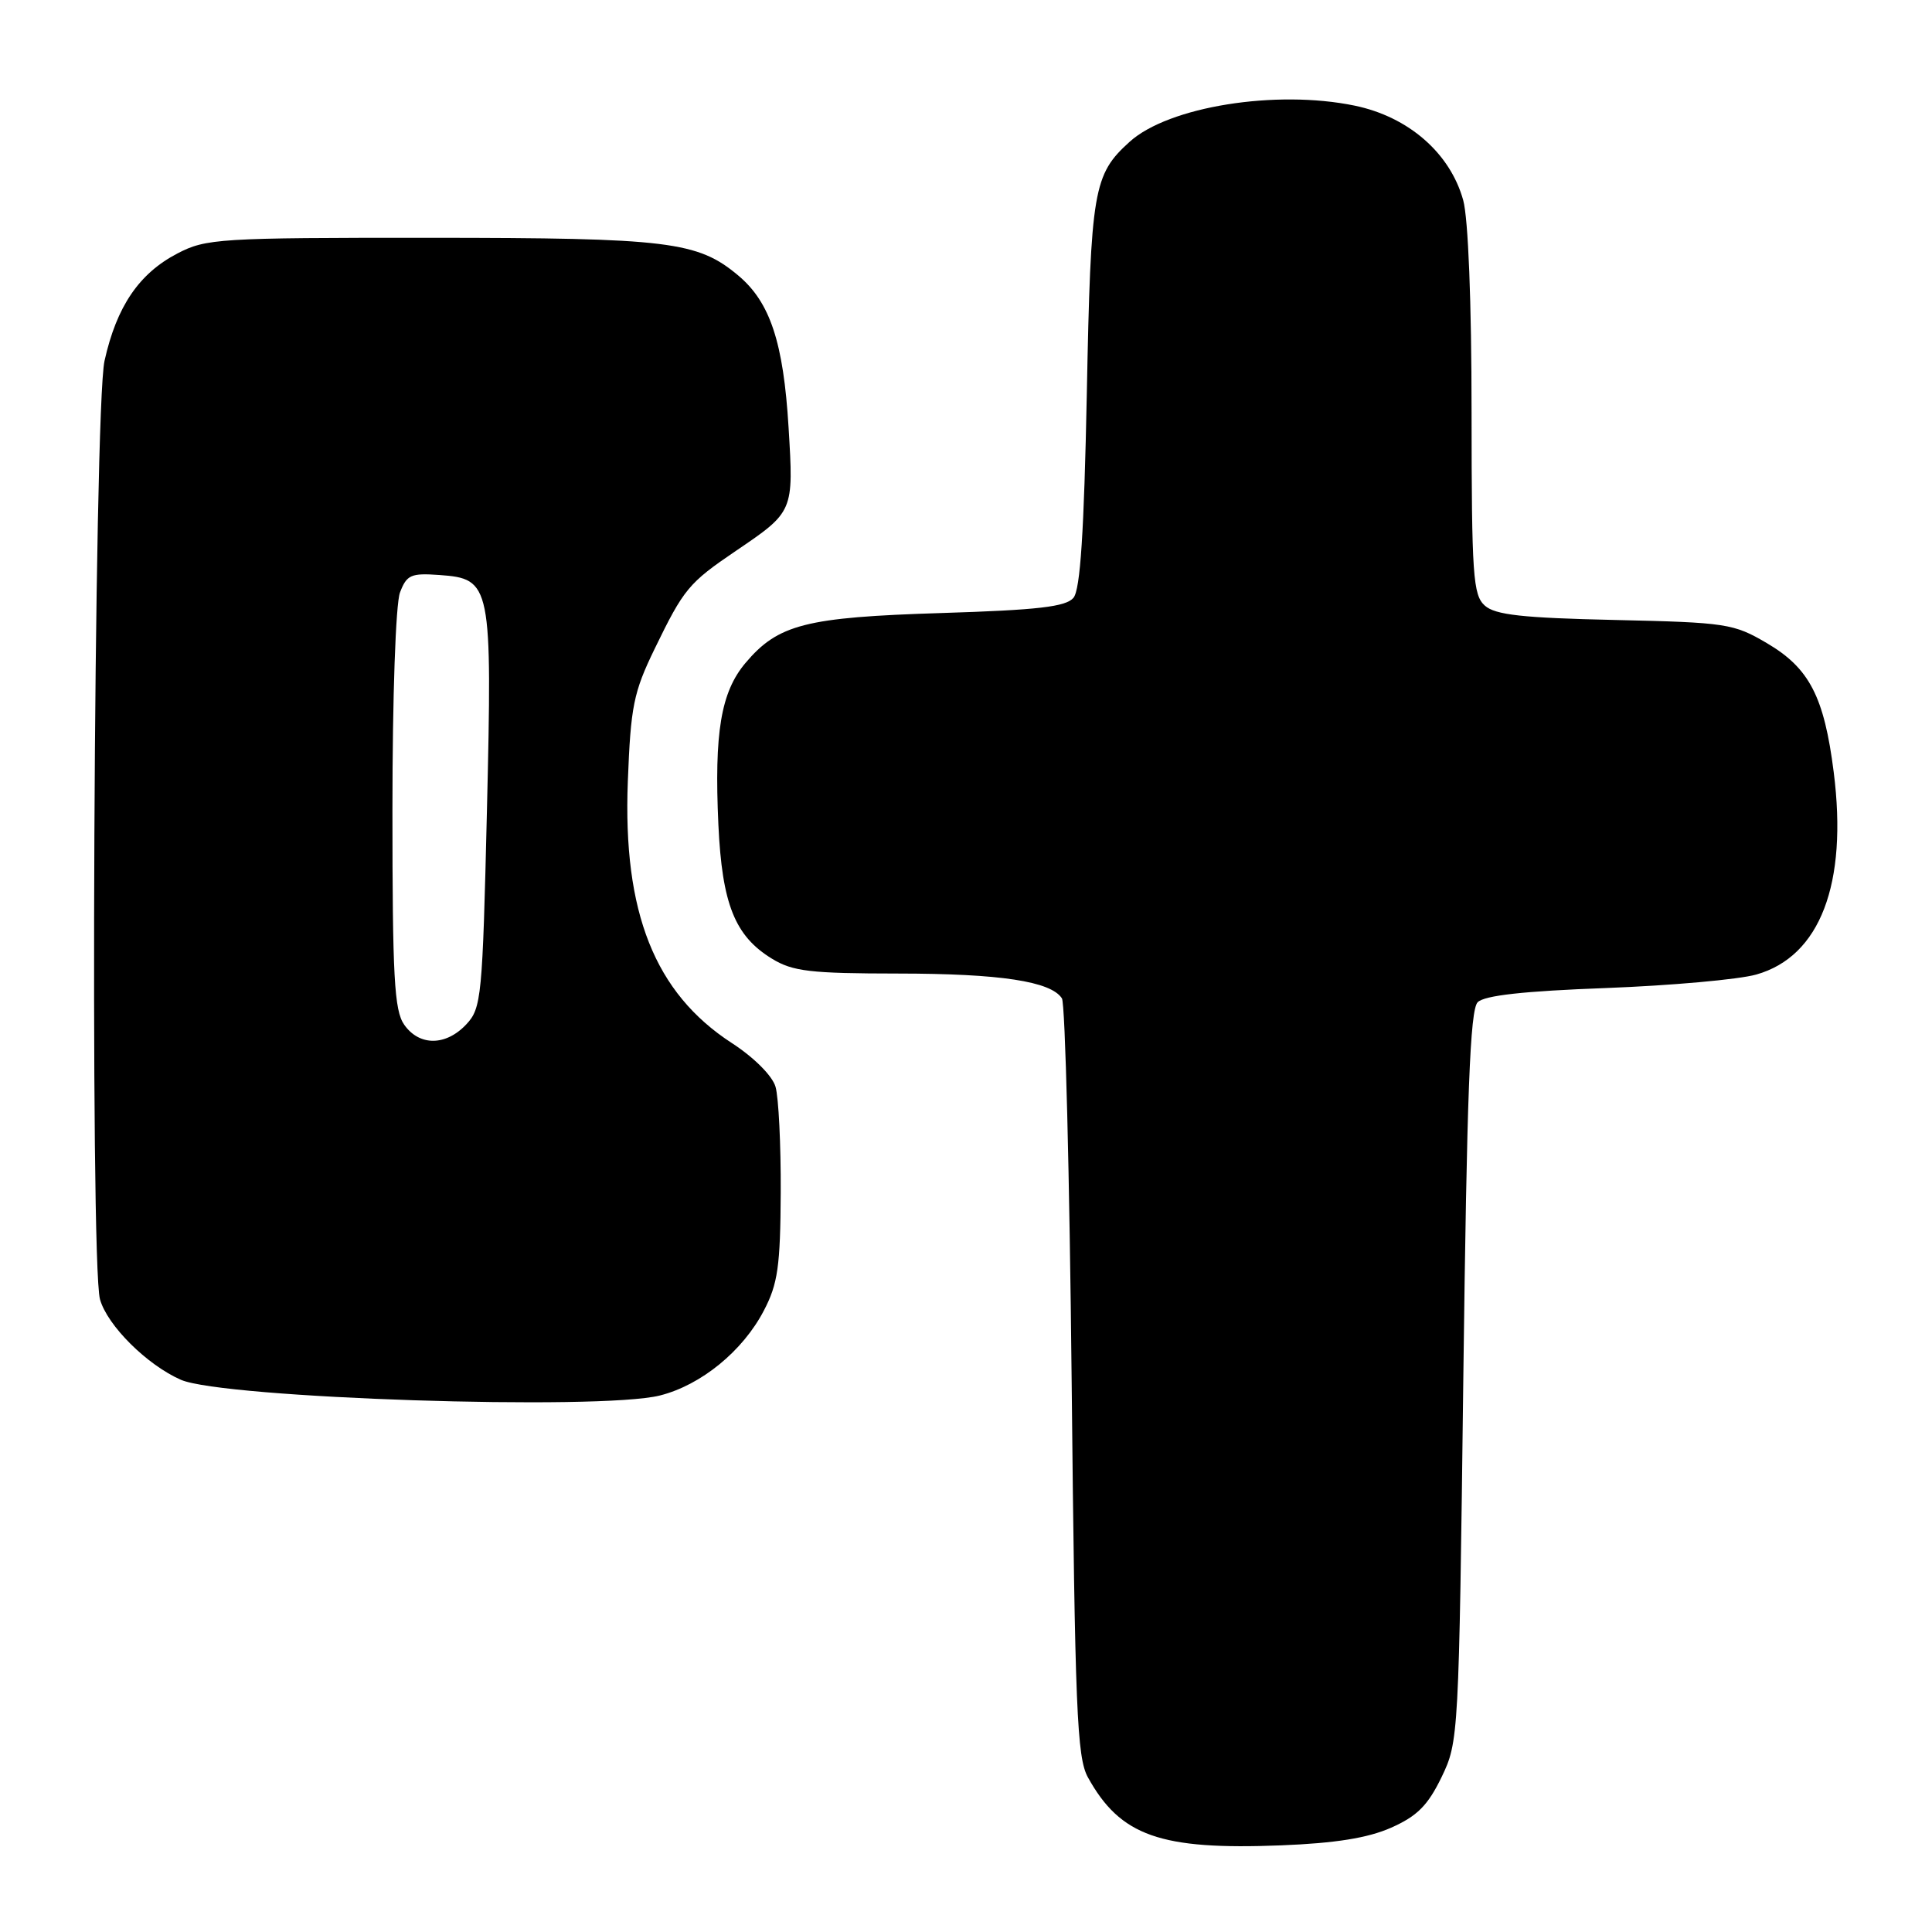 <?xml version="1.0" encoding="UTF-8" standalone="no"?>
<!DOCTYPE svg PUBLIC "-//W3C//DTD SVG 1.1//EN" "http://www.w3.org/Graphics/SVG/1.1/DTD/svg11.dtd" >
<svg xmlns="http://www.w3.org/2000/svg" xmlns:xlink="http://www.w3.org/1999/xlink" version="1.1" viewBox="0 0 256 256">
 <g >
 <path fill="currentColor"
d=" M 184.33 242.18 C 187.78 240.65 189.19 239.24 191.01 235.49 C 193.28 230.78 193.31 230.21 193.90 182.41 C 194.37 144.80 194.79 133.81 195.80 132.80 C 196.69 131.90 201.93 131.32 212.80 130.92 C 221.43 130.59 230.40 129.79 232.72 129.13 C 241.17 126.74 244.85 117.12 242.98 102.34 C 241.71 92.30 239.75 88.53 234.12 85.22 C 229.72 82.63 228.75 82.48 214.00 82.15 C 201.75 81.88 198.13 81.48 196.75 80.25 C 195.18 78.85 195.00 76.28 194.99 54.60 C 194.99 40.10 194.55 28.92 193.88 26.52 C 192.15 20.29 186.64 15.48 179.51 14.00 C 169.08 11.84 154.84 14.12 149.68 18.79 C 144.87 23.14 144.54 25.10 144.01 52.10 C 143.64 70.54 143.15 78.12 142.24 79.21 C 141.25 80.40 137.56 80.83 124.74 81.23 C 106.75 81.79 103.10 82.72 98.76 87.87 C 95.52 91.73 94.63 97.08 95.19 109.28 C 95.68 119.81 97.38 124.04 102.30 127.04 C 105.05 128.72 107.38 128.99 119.00 129.00 C 132.54 129.01 139.25 130.03 140.71 132.29 C 141.15 132.95 141.72 155.77 142.00 183.00 C 142.44 226.57 142.70 232.86 144.15 235.50 C 148.45 243.28 153.73 245.15 169.73 244.52 C 176.96 244.23 181.23 243.55 184.33 242.18 Z  M 87.44 184.91 C 92.89 183.54 98.43 179.02 101.22 173.65 C 103.07 170.12 103.40 167.78 103.45 158.00 C 103.48 151.68 103.17 145.38 102.76 144.00 C 102.34 142.55 99.90 140.11 96.97 138.21 C 86.76 131.58 82.52 120.92 83.19 103.55 C 83.57 93.60 83.94 91.74 86.75 85.96 C 90.60 78.03 91.25 77.24 97.50 73.00 C 105.18 67.79 105.17 67.82 104.49 56.64 C 103.81 45.38 102.05 40.06 97.84 36.52 C 92.45 31.99 88.62 31.52 57.00 31.51 C 29.03 31.50 27.29 31.61 23.50 33.59 C 18.42 36.24 15.45 40.61 13.85 47.81 C 12.43 54.18 11.89 167.31 13.25 172.17 C 14.22 175.64 19.49 180.87 23.97 182.83 C 29.60 185.28 79.46 186.92 87.44 184.91 Z  M 53.56 135.78 C 52.24 133.90 52.00 129.45 52.00 107.34 C 52.00 92.34 52.43 80.01 53.00 78.51 C 53.89 76.17 54.45 75.92 58.22 76.19 C 65.10 76.69 65.23 77.35 64.52 107.49 C 63.93 132.17 63.80 133.59 61.78 135.74 C 59.07 138.62 55.56 138.63 53.56 135.78 Z "/>
</g>
</svg>